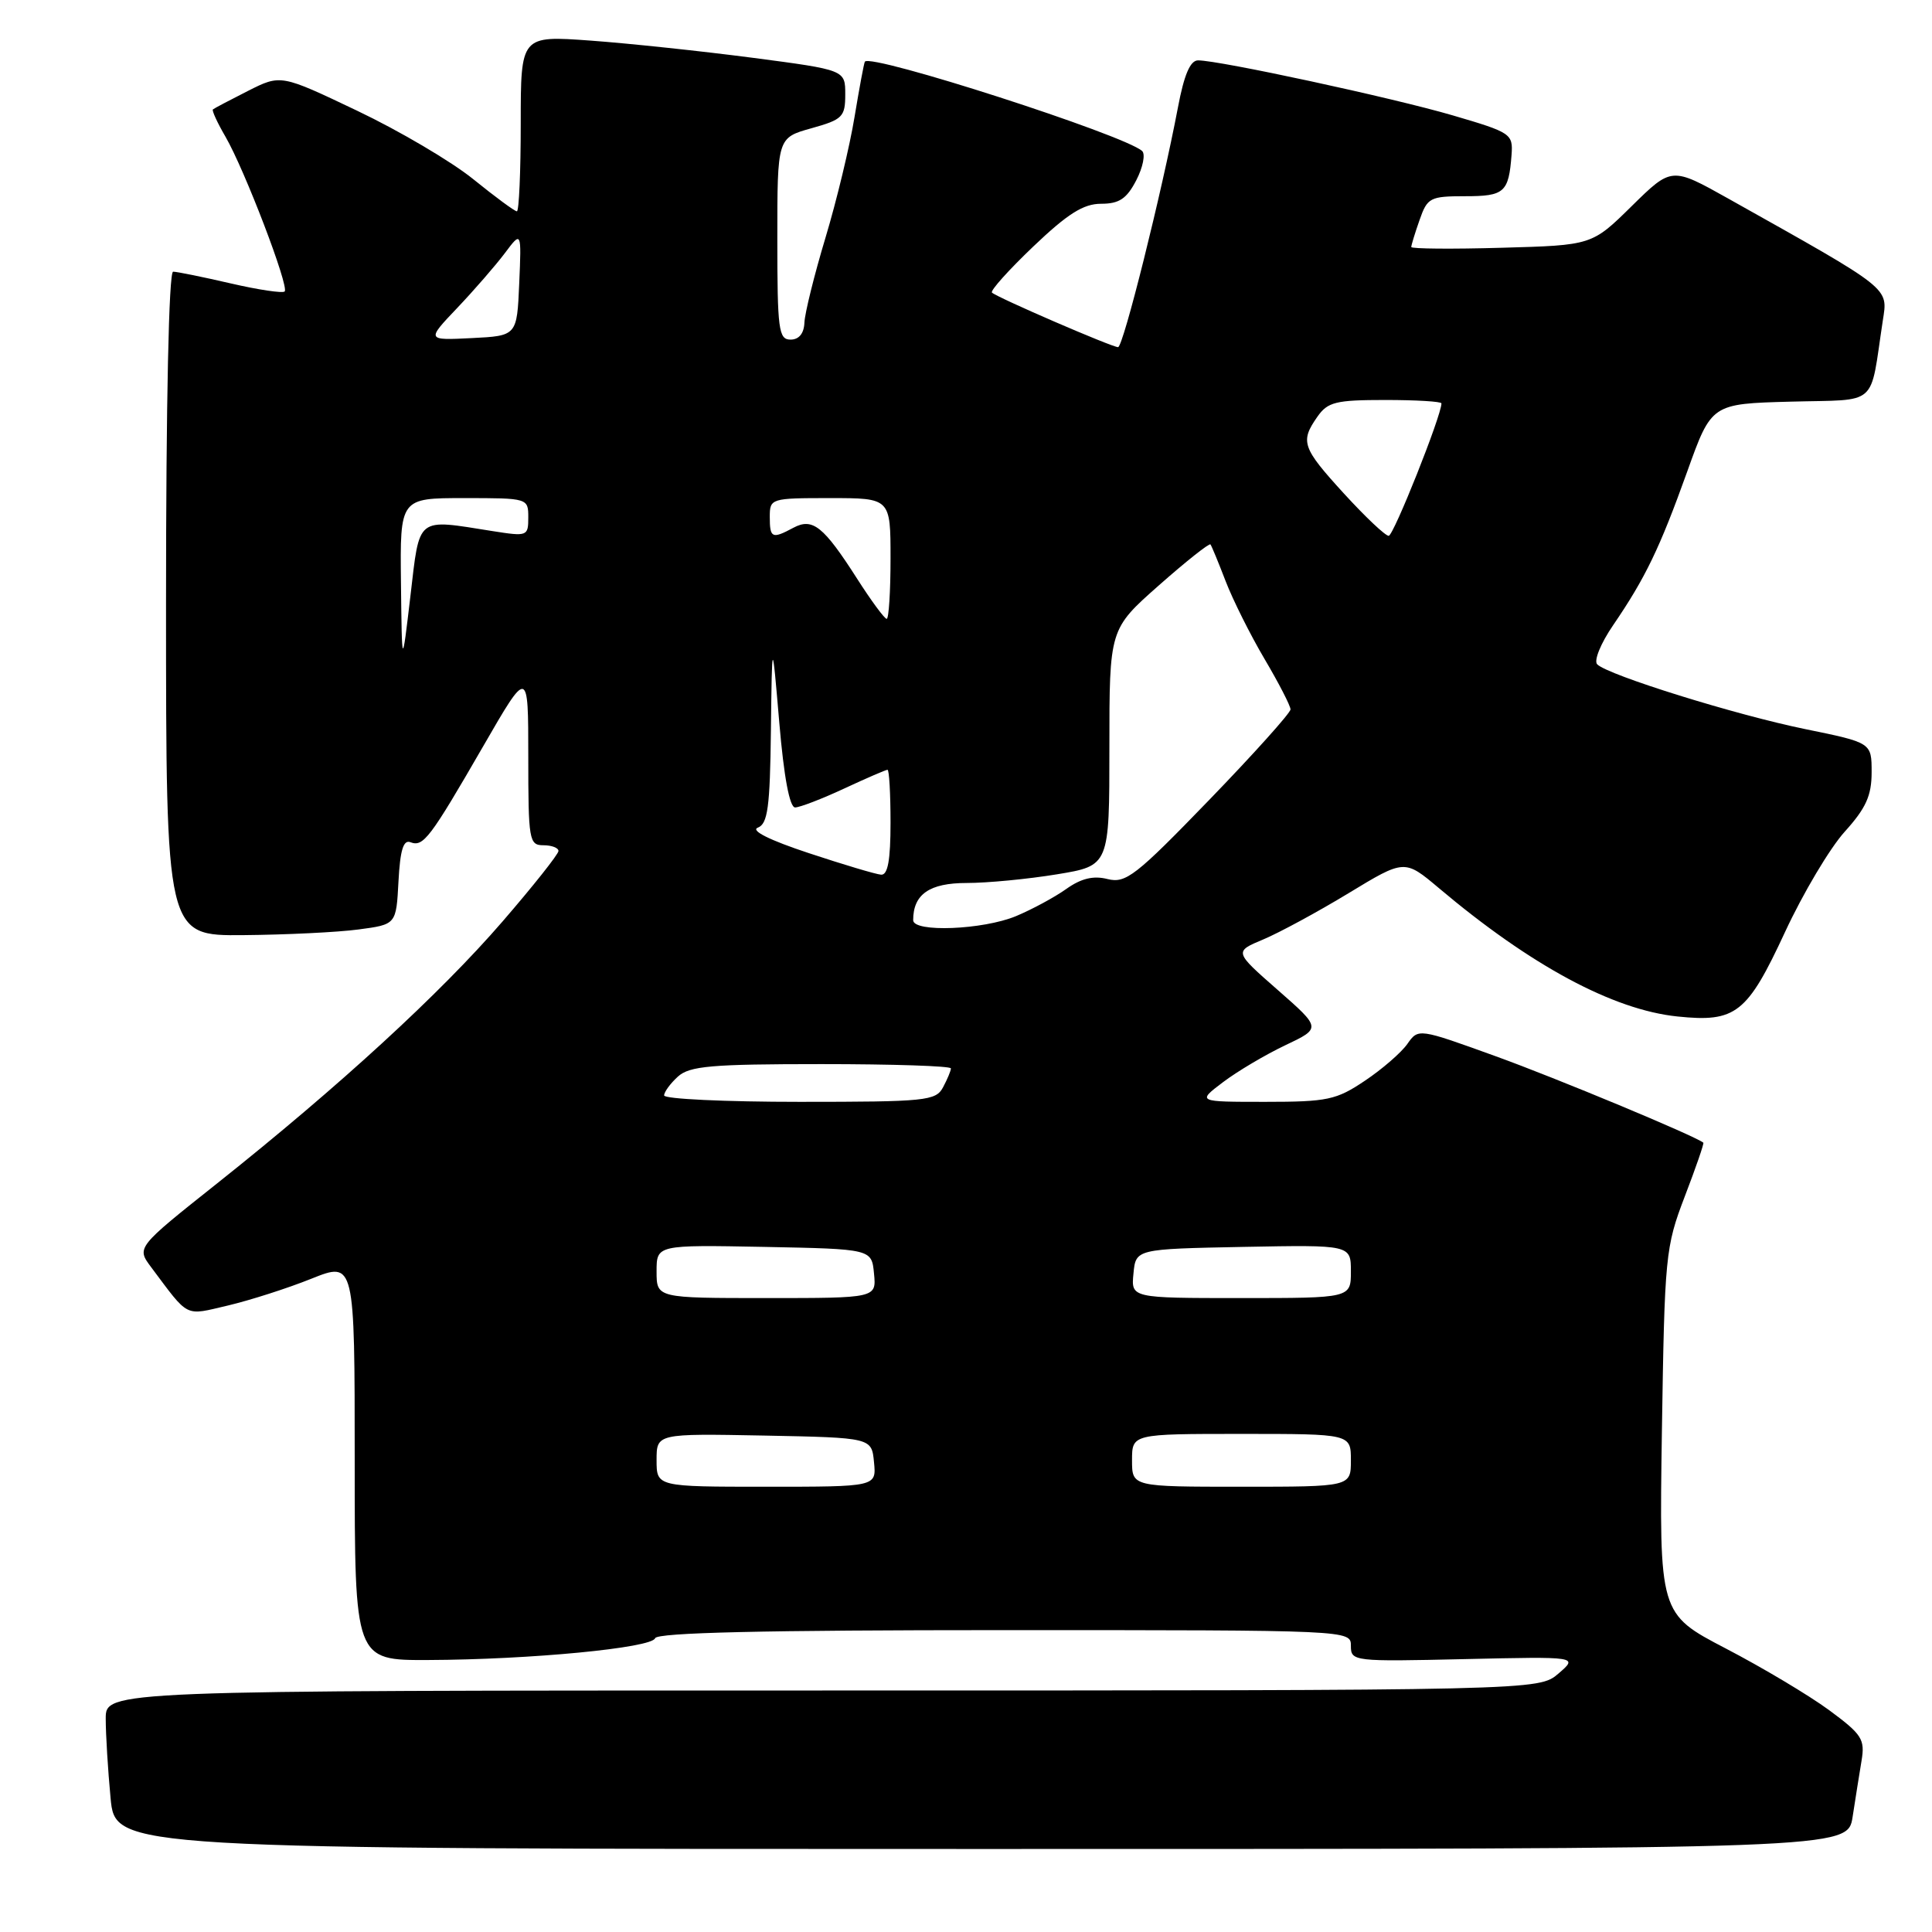 <?xml version="1.0" encoding="UTF-8" standalone="no"?>
<!DOCTYPE svg PUBLIC "-//W3C//DTD SVG 1.1//EN" "http://www.w3.org/Graphics/SVG/1.1/DTD/svg11.dtd" >
<svg xmlns="http://www.w3.org/2000/svg" xmlns:xlink="http://www.w3.org/1999/xlink" version="1.1" viewBox="0 0 256 256">
 <g >
 <path fill="currentColor"
d=" M 245.48 240.75 C 245.84 238.41 246.37 235.07 246.66 233.33 C 247.14 230.46 246.74 229.83 242.35 226.59 C 239.68 224.63 233.53 220.96 228.67 218.43 C 219.85 213.83 219.85 213.83 220.21 189.66 C 220.57 166.35 220.67 165.26 223.24 158.54 C 224.71 154.71 225.82 151.50 225.70 151.41 C 224.55 150.49 206.25 142.87 198.22 139.97 C 187.94 136.25 187.94 136.25 186.48 138.33 C 185.68 139.47 183.15 141.67 180.86 143.20 C 177.07 145.75 175.90 146.00 167.66 146.00 C 158.61 146.00 158.61 146.00 162.06 143.39 C 163.95 141.96 167.66 139.76 170.29 138.51 C 175.08 136.24 175.08 136.24 169.30 131.17 C 163.52 126.10 163.52 126.10 167.39 124.48 C 169.51 123.59 174.59 120.84 178.68 118.36 C 186.11 113.85 186.11 113.85 190.65 117.67 C 202.81 127.93 213.73 133.81 222.28 134.69 C 230.01 135.49 231.51 134.31 236.53 123.49 C 238.91 118.36 242.47 112.38 244.43 110.21 C 247.25 107.09 248.00 105.43 248.00 102.33 C 248.00 98.41 248.00 98.41 239.25 96.62 C 230.02 94.74 213.10 89.47 211.64 88.03 C 211.16 87.56 212.10 85.25 213.75 82.84 C 218.02 76.59 219.92 72.65 223.56 62.50 C 226.78 53.50 226.78 53.50 237.29 53.22 C 249.07 52.90 247.71 54.10 249.48 42.49 C 250.16 38.04 250.77 38.52 229.00 26.31 C 221.50 22.11 221.50 22.11 216.22 27.30 C 210.94 32.50 210.94 32.50 198.97 32.83 C 192.39 33.02 187.00 32.97 187.00 32.73 C 187.00 32.49 187.49 30.88 188.10 29.15 C 189.13 26.19 189.49 26.00 194.13 26.00 C 199.36 26.00 199.91 25.50 200.29 20.50 C 200.49 17.73 200.21 17.55 192.50 15.29 C 184.51 12.95 161.58 8.00 158.75 8.00 C 157.71 8.00 156.90 9.90 156.08 14.25 C 153.93 25.57 148.83 46.00 148.15 46.00 C 147.33 46.00 132.07 39.40 131.44 38.77 C 131.19 38.52 133.66 35.77 136.92 32.66 C 141.47 28.32 143.56 27.00 145.90 27.00 C 148.30 27.00 149.29 26.34 150.56 23.89 C 151.45 22.17 151.79 20.43 151.34 20.01 C 148.99 17.88 115.37 7.04 114.60 8.17 C 114.48 8.35 113.87 11.65 113.23 15.50 C 112.60 19.35 110.87 26.55 109.38 31.50 C 107.89 36.45 106.64 41.51 106.59 42.75 C 106.53 44.19 105.87 45.00 104.75 45.00 C 103.17 45.00 103.00 43.70 103.00 31.63 C 103.00 18.26 103.00 18.26 107.50 17.00 C 111.65 15.84 112.00 15.49 112.00 12.51 C 112.00 9.27 112.00 9.27 99.75 7.66 C 93.01 6.78 83.34 5.75 78.25 5.38 C 69.00 4.71 69.00 4.71 69.00 16.36 C 69.00 22.76 68.77 28.00 68.49 28.00 C 68.20 28.00 65.61 26.09 62.72 23.75 C 59.83 21.41 52.91 17.33 47.34 14.68 C 37.21 9.85 37.21 9.85 32.85 12.05 C 30.46 13.26 28.37 14.36 28.21 14.50 C 28.05 14.63 28.80 16.27 29.88 18.12 C 32.42 22.50 38.34 37.99 37.72 38.62 C 37.45 38.88 34.23 38.40 30.56 37.55 C 26.88 36.70 23.45 36.00 22.94 36.00 C 22.37 36.00 22.00 53.27 22.00 80.00 C 22.00 124.00 22.00 124.00 32.25 123.91 C 37.89 123.86 44.75 123.53 47.50 123.16 C 52.50 122.50 52.50 122.50 52.80 116.80 C 53.02 112.64 53.45 111.23 54.39 111.60 C 56.09 112.25 56.95 111.13 64.01 98.91 C 70.00 88.53 70.00 88.53 70.00 100.27 C 70.00 111.33 70.11 112.00 72.00 112.00 C 73.10 112.00 74.00 112.34 74.00 112.76 C 74.00 113.18 70.66 117.39 66.58 122.11 C 58.33 131.66 44.97 143.92 28.79 156.79 C 18.08 165.30 18.08 165.30 20.02 167.90 C 25.12 174.71 24.39 174.34 30.19 172.99 C 33.11 172.30 38.09 170.71 41.25 169.44 C 47.00 167.14 47.00 167.14 47.00 193.57 C 47.00 220.00 47.00 220.00 56.75 219.96 C 70.25 219.91 86.38 218.36 86.81 217.07 C 87.06 216.33 101.26 216.00 133.08 216.00 C 179.00 216.00 179.00 216.00 179.00 218.09 C 179.00 220.14 179.34 220.18 194.06 219.84 C 209.12 219.50 209.12 219.50 206.51 221.75 C 203.89 224.00 203.89 224.00 108.94 224.00 C 14.00 224.00 14.00 224.00 14.01 227.75 C 14.01 229.81 14.30 234.54 14.65 238.25 C 15.29 245.00 15.29 245.00 130.06 245.00 C 244.82 245.00 244.82 245.00 245.48 240.75 Z  M 87.00 193.47 C 87.00 189.95 87.00 189.95 101.25 190.22 C 115.50 190.50 115.50 190.50 115.81 193.75 C 116.13 197.00 116.13 197.00 101.56 197.00 C 87.00 197.00 87.00 197.00 87.00 193.47 Z  M 150.00 193.50 C 150.00 190.00 150.00 190.00 164.50 190.00 C 179.00 190.00 179.00 190.00 179.00 193.50 C 179.00 197.00 179.00 197.00 164.50 197.00 C 150.00 197.00 150.00 197.00 150.00 193.50 Z  M 87.00 168.47 C 87.00 164.95 87.00 164.95 101.25 165.22 C 115.50 165.50 115.50 165.50 115.81 168.75 C 116.13 172.00 116.13 172.00 101.56 172.00 C 87.00 172.00 87.00 172.00 87.00 168.47 Z  M 150.19 168.75 C 150.50 165.50 150.50 165.50 164.75 165.22 C 179.00 164.95 179.00 164.95 179.00 168.47 C 179.00 172.00 179.00 172.00 164.44 172.00 C 149.87 172.00 149.87 172.00 150.19 168.75 Z  M 88.00 145.15 C 88.00 144.69 88.82 143.57 89.83 142.65 C 91.38 141.25 94.25 141.00 108.83 141.00 C 118.27 141.00 126.00 141.25 126.00 141.57 C 126.00 141.88 125.53 143.00 124.96 144.07 C 124.00 145.87 122.70 146.00 105.96 146.00 C 96.08 146.00 88.00 145.62 88.00 145.15 Z  M 121.00 121.93 C 121.00 118.50 123.15 117.00 128.09 117.00 C 130.85 117.00 136.24 116.48 140.06 115.85 C 147.00 114.71 147.00 114.71 147.00 99.03 C 147.00 83.36 147.00 83.36 153.55 77.57 C 157.16 74.38 160.24 71.94 160.39 72.14 C 160.55 72.34 161.45 74.53 162.40 77.00 C 163.35 79.47 165.67 84.12 167.56 87.32 C 169.45 90.52 171.00 93.53 171.00 94.00 C 171.00 94.46 166.15 99.87 160.22 106.00 C 150.48 116.07 149.18 117.08 146.76 116.48 C 144.88 116.00 143.26 116.39 141.29 117.79 C 139.76 118.88 136.76 120.50 134.63 121.39 C 130.26 123.21 121.00 123.58 121.00 121.93 Z  M 107.16 113.04 C 101.98 111.33 99.42 110.05 100.41 109.67 C 101.73 109.17 102.03 106.99 102.15 96.78 C 102.30 84.50 102.30 84.50 103.26 95.75 C 103.87 102.96 104.63 107.00 105.36 106.99 C 105.99 106.98 108.91 105.86 111.85 104.49 C 114.79 103.12 117.38 102.00 117.60 102.00 C 117.82 102.00 118.00 105.15 118.00 109.00 C 118.00 113.99 117.64 115.97 116.75 115.90 C 116.06 115.85 111.75 114.56 107.16 113.04 Z  M 53.13 77.25 C 53.00 66.00 53.00 66.00 61.50 66.00 C 69.95 66.00 70.00 66.01 70.00 68.56 C 70.00 71.06 69.88 71.10 65.25 70.37 C 55.06 68.76 55.64 68.29 54.38 79.00 C 53.26 88.50 53.26 88.50 53.13 77.25 Z  M 113.59 76.71 C 109.12 69.72 107.68 68.57 105.13 69.93 C 102.30 71.45 102.00 71.31 102.00 68.50 C 102.00 66.04 102.13 66.00 110.00 66.00 C 118.00 66.00 118.00 66.00 118.00 74.00 C 118.00 78.40 117.77 82.00 117.49 82.00 C 117.21 82.00 115.45 79.62 113.59 76.71 Z  M 178.10 65.42 C 172.53 59.32 172.25 58.52 174.56 55.22 C 175.93 53.26 177.00 53.00 183.56 53.00 C 187.65 53.00 191.00 53.20 191.00 53.45 C 191.00 55.07 184.65 71.00 184.01 71.00 C 183.56 71.00 180.91 68.49 178.10 65.42 Z  M 60.59 40.80 C 62.83 38.44 65.67 35.17 66.89 33.55 C 69.10 30.60 69.10 30.60 68.80 37.55 C 68.50 44.50 68.50 44.50 62.50 44.80 C 56.50 45.10 56.50 45.10 60.59 40.80 Z "/>
</g>
</svg>